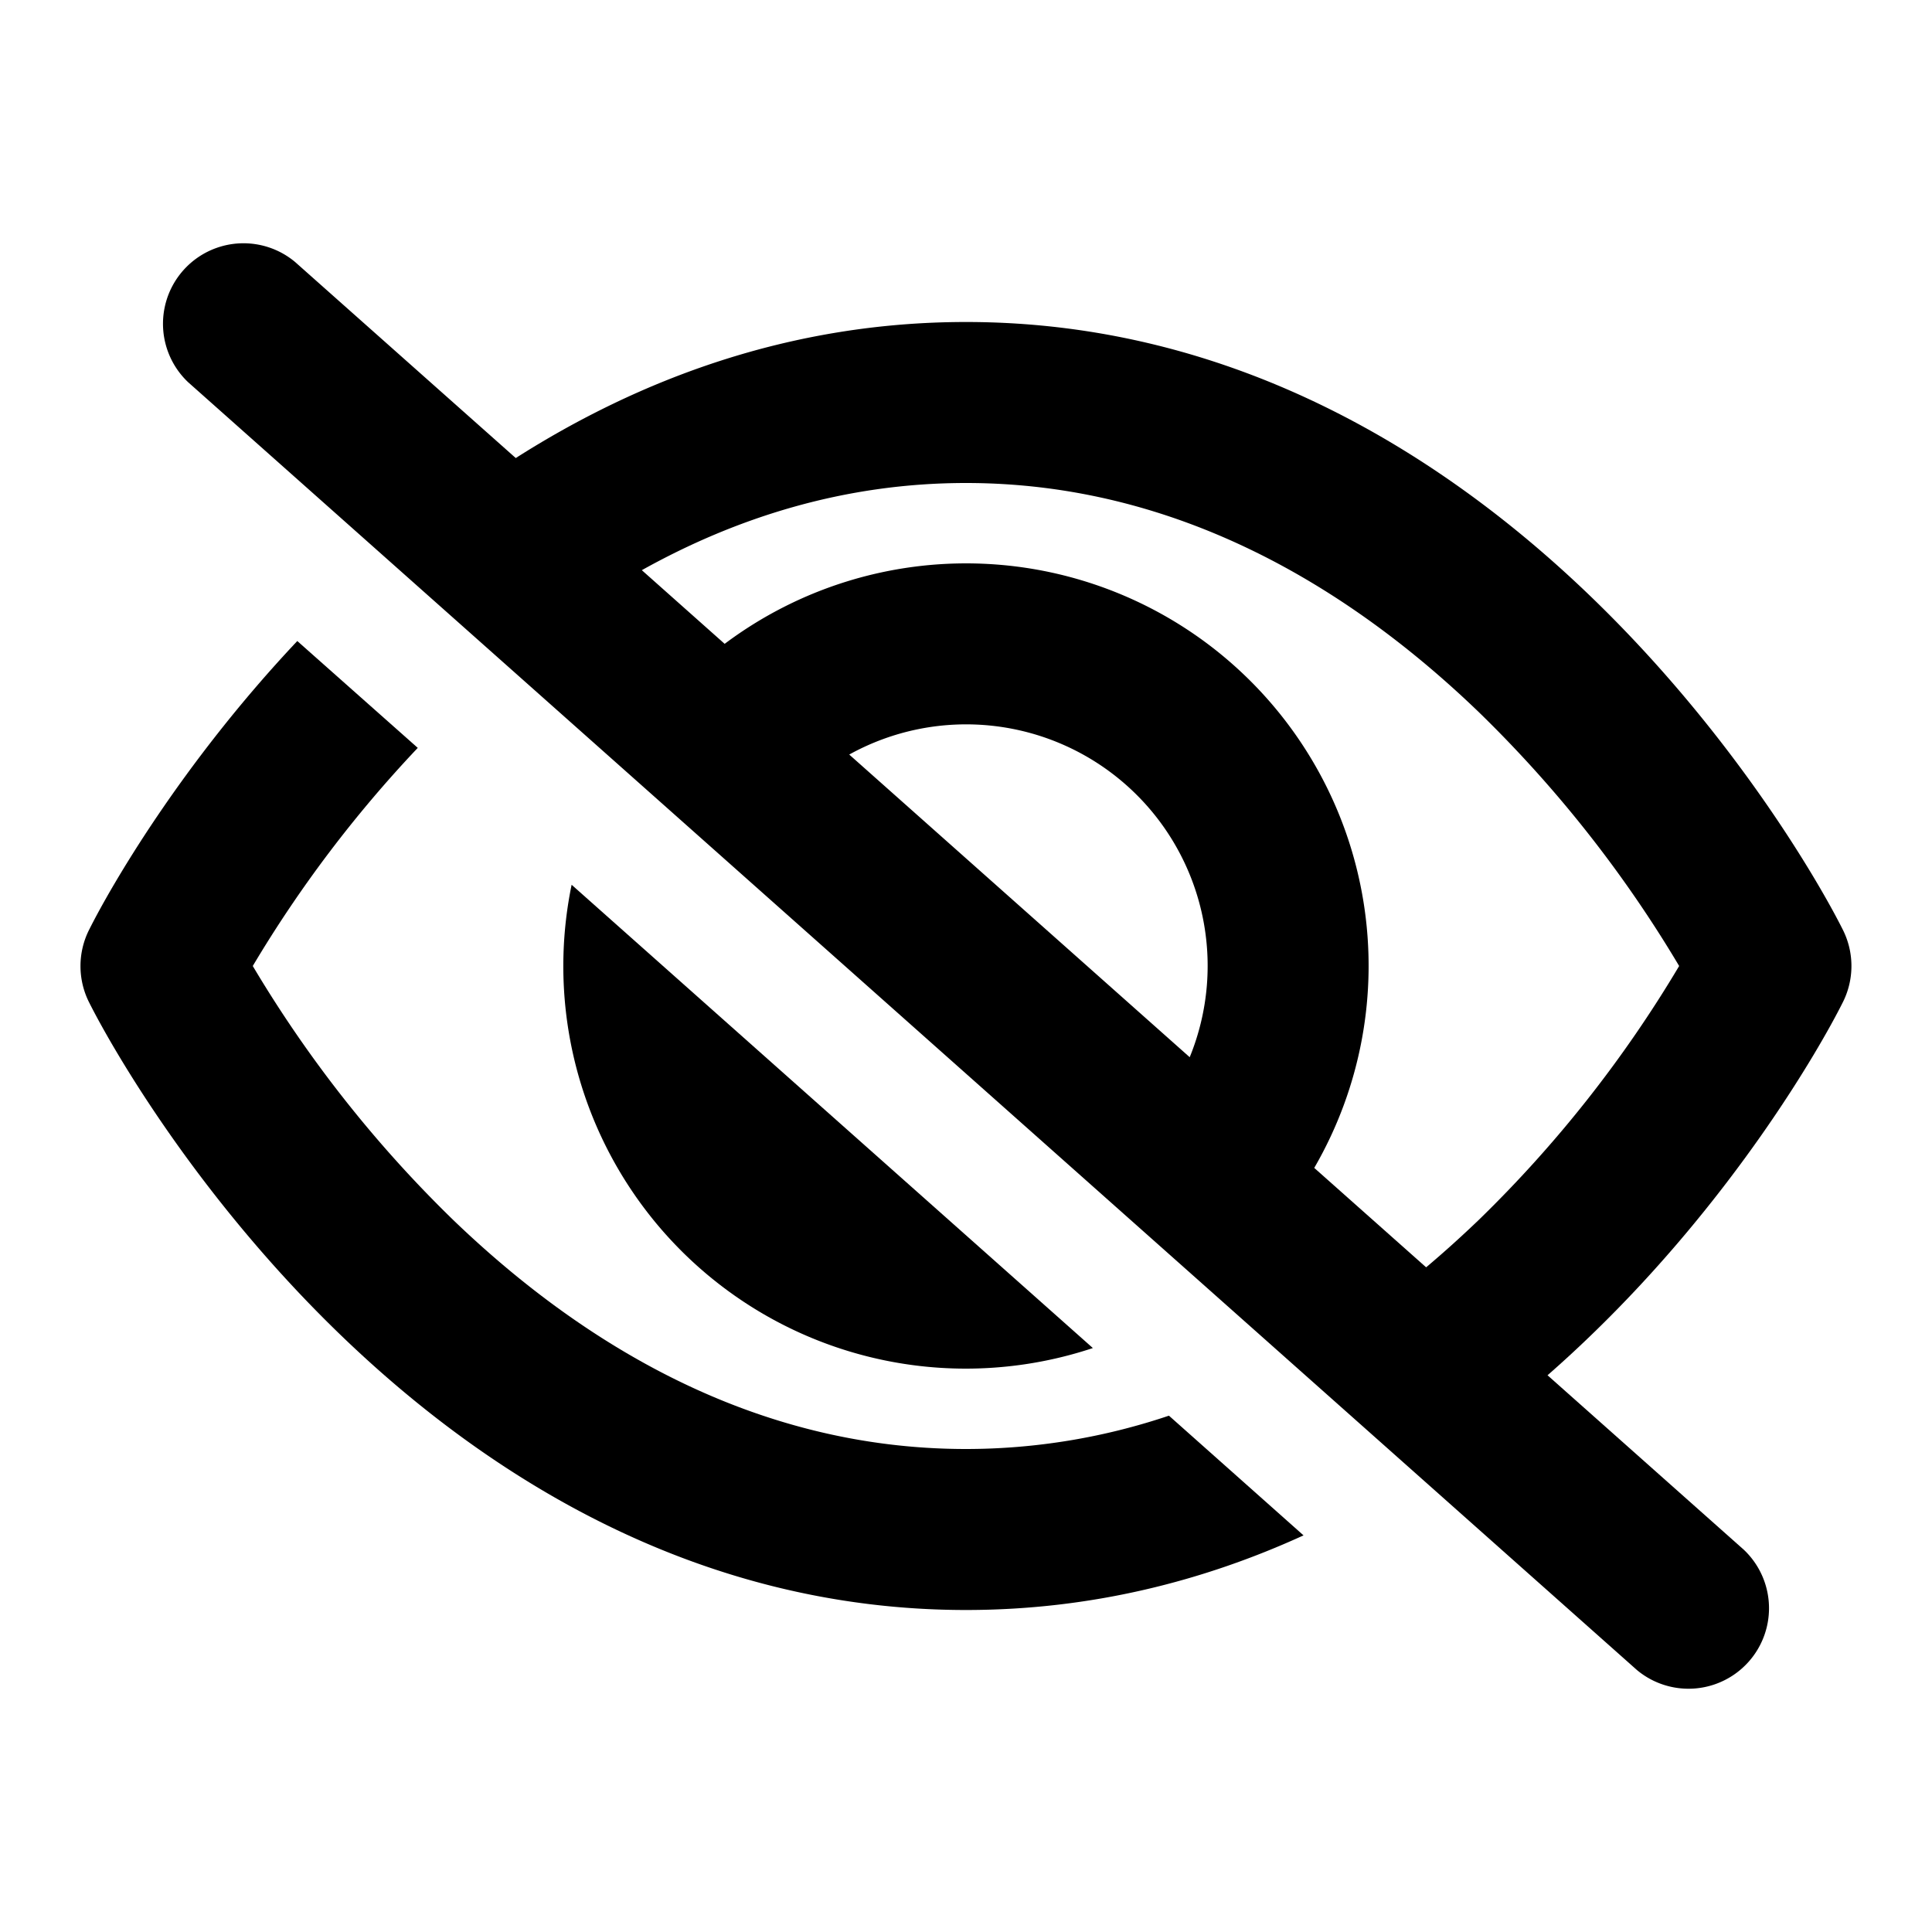 <svg xmlns="http://www.w3.org/2000/svg" viewBox="0 0 24 24">
  <path
    fill-rule="evenodd"
    d="M2.336 4.747a1 1 0 0 1 1.328-1.494L6.407 5.69C7.94 4.714 9.812 4 12 4c3.353 0 5.964 1.679 7.756 3.405 1.778 1.712 2.838 3.551 3.132 4.136a1.003 1.003 0 0 1 0 .918c-.294.585-1.354 2.424-3.132 4.136-.17.164-.347.327-.532.489l2.44 2.169a1 1 0 0 1-1.328 1.494l-18-16Zm15.38 10.996-1.39-1.235a5 5 0 0 0-7.324-6.51l-1.029-.915C9.144 6.43 10.49 6 12 6c2.646 0 4.786 1.321 6.369 2.845A15.306 15.306 0 0 1 20.859 12a15.306 15.306 0 0 1-2.49 3.155c-.209.2-.426.397-.653.588Zm-7.166-6.37a3 3 0 0 1 4.229 3.76l-4.23-3.76Z"
    clip-rule="evenodd"
  />
  <path
    d="M5.189 9.29 3.693 7.963C2.245 9.5 1.373 11.02 1.111 11.542a1.003 1.003 0 0 0 0 .918c.295.585 1.354 2.424 3.133 4.136C6.036 18.321 8.646 20 12 20c1.561 0 2.962-.364 4.193-.927l-1.672-1.487A7.896 7.896 0 0 1 12 18c-2.647 0-4.786-1.321-6.37-2.845A15.31 15.31 0 0 1 3.14 12a15.4 15.4 0 0 1 2.05-2.71Z"
  />
  <path d="M13.576 16.746a5 5 0 0 1-6.475-5.755l6.475 5.755Z" />
</svg>
